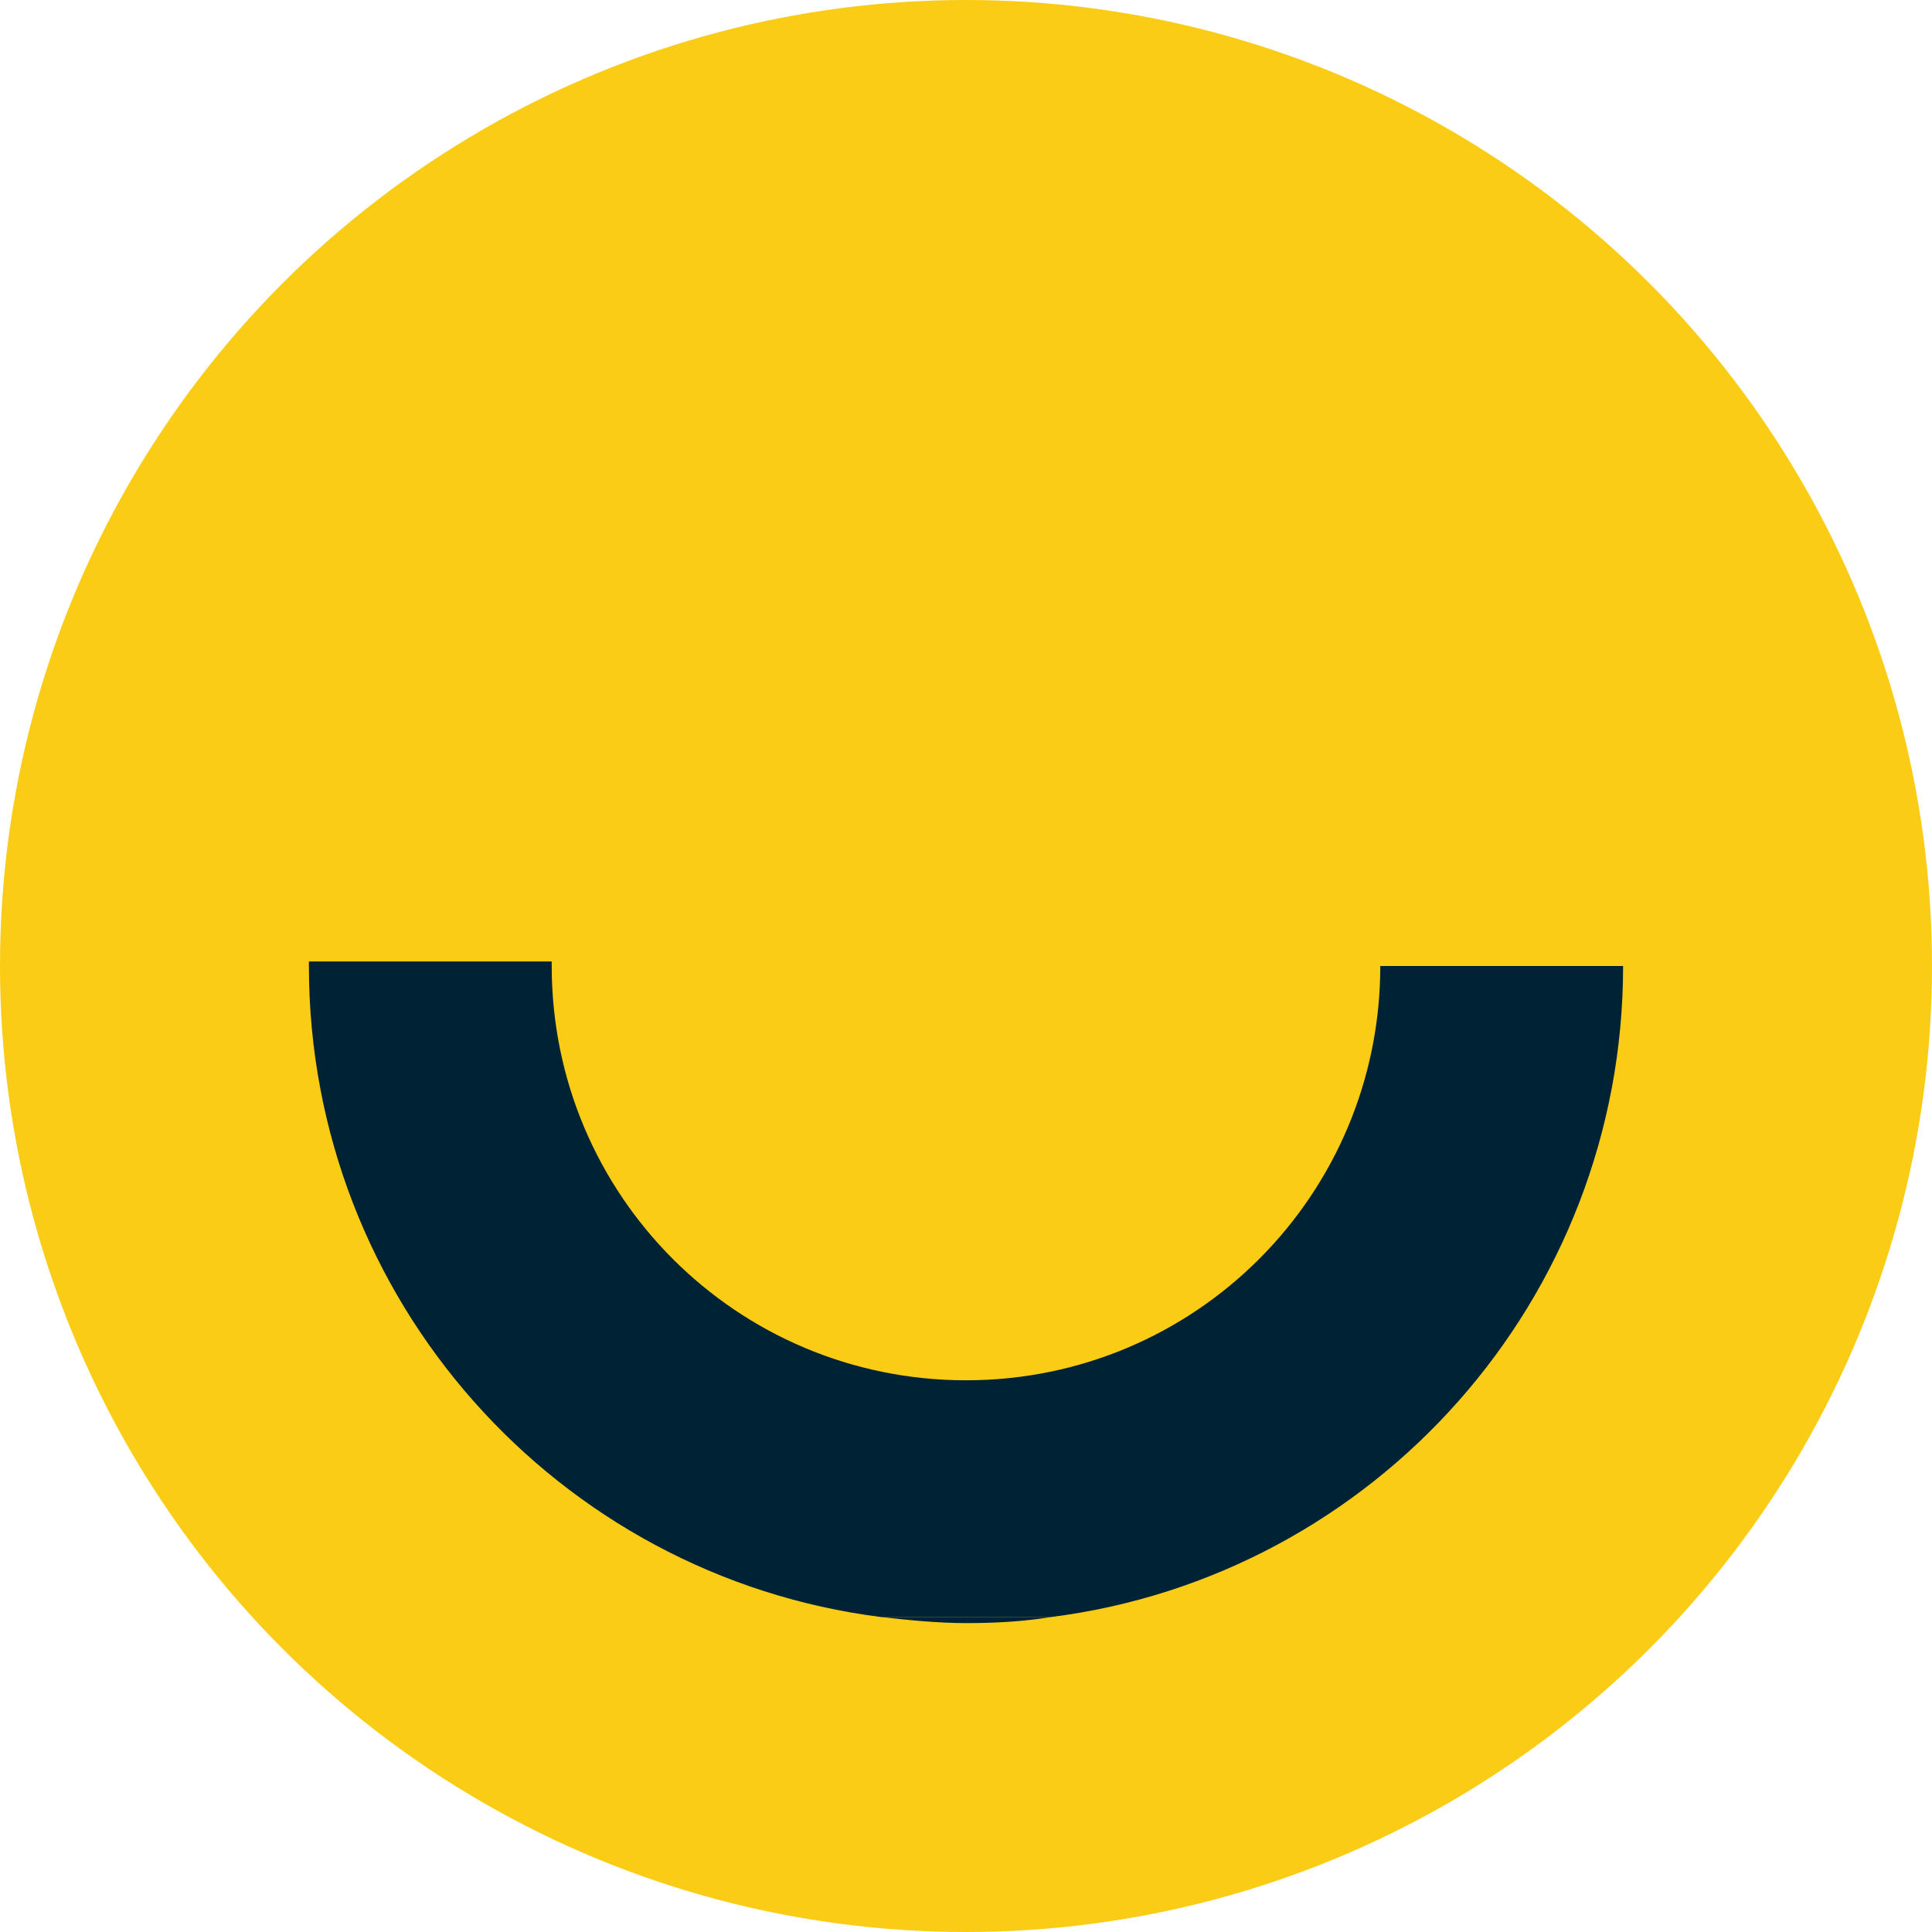 <?xml version="1.0" encoding="utf-8"?>
<!-- Generator: Adobe Illustrator 16.0.4, SVG Export Plug-In . SVG Version: 6.00 Build 0)  -->
<!DOCTYPE svg PUBLIC "-//W3C//DTD SVG 1.1//EN" "http://www.w3.org/Graphics/SVG/1.1/DTD/svg11.dtd">
<svg version="1.1" id="Layer_1" xmlns="http://www.w3.org/2000/svg" xmlns:xlink="http://www.w3.org/1999/xlink" x="0px" y="0px"
	 width="297.781px" height="297.783px" viewBox="120.564 208.667 297.781 297.783"
	 enable-background="new 120.564 208.667 297.781 297.783" xml:space="preserve">
<circle fill="#FACC15" cx="269.454" cy="357.558" r="148.891"/>
<path fill="#002235" d="M269.455,458.837c4.443,0,8.888-0.233,13.098-0.936h-26.196
	C260.567,458.369,265.011,458.837,269.455,458.837z"/>
<path fill="#002235" d="M205.6,356.856h-37.425c0,0,0,0.468,0,0.702c0,51.458,38.36,94.028,88.182,100.344h26.196
	c49.821-6.315,88.182-48.885,88.182-100.344l0,0l0,0H333.31l0,0c0,35.319-28.536,63.855-63.854,63.855
	c-35.319,0-63.855-28.536-63.855-63.855"/>
<path fill="#002235" d="M377.986,457.901"/>
</svg>

